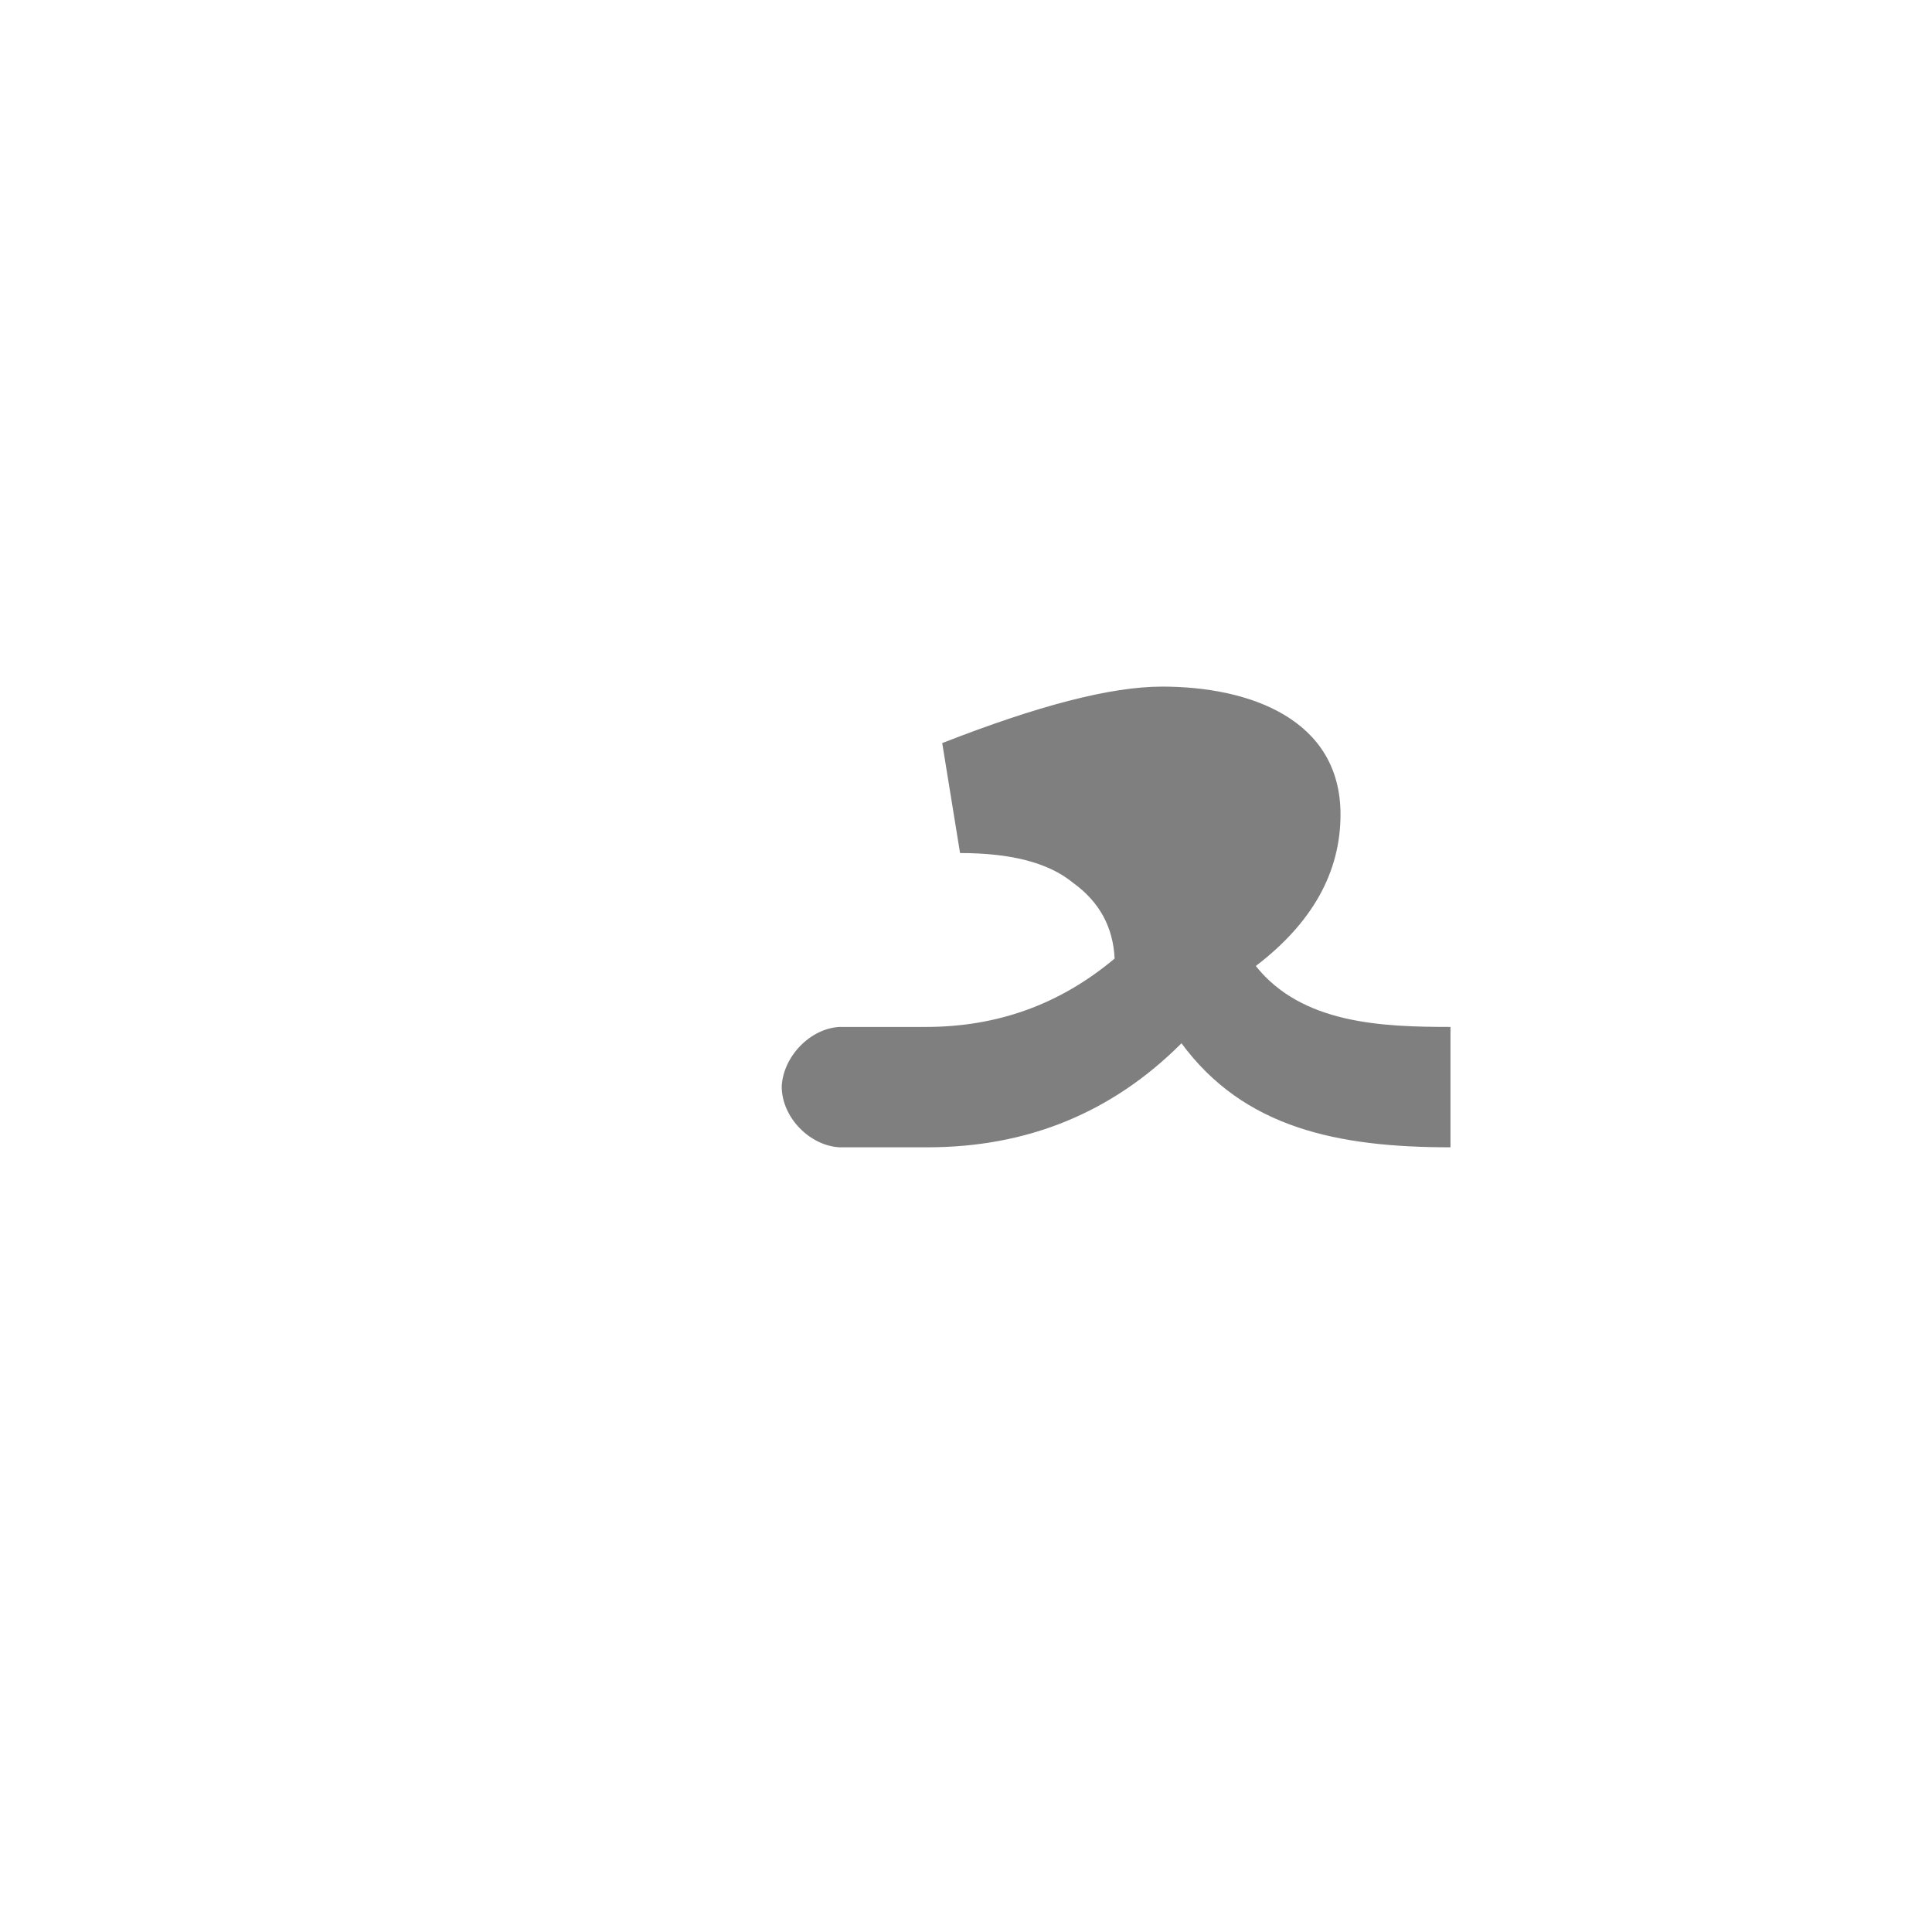 <?xml version="1.0" encoding="UTF-8"?>
<!DOCTYPE svg PUBLIC "-//W3C//DTD SVG 1.0//EN" "http://www.w3.org/TR/2001/REC-SVG-20010904/DTD/svg10.dtd">
<!-- Creator: CorelDRAW -->
<svg xmlns="http://www.w3.org/2000/svg" xml:space="preserve" width="1300px" height="1300px" version="1.0" style="shape-rendering:geometricPrecision; text-rendering:geometricPrecision; image-rendering:optimizeQuality; fill-rule:evenodd; clip-rule:evenodd"
viewBox="0 0 1300 1056"
 xmlns:xlink="http://www.w3.org/1999/xlink">
 <defs>
  <style type="text/css">
   <![CDATA[
    .fil0 {fill:black;fill-opacity:0.502}
   ]]>
  </style>
 </defs>
 <g id="_100:master">
  <path class="fil0" d="M646 452l-12 -74c64,-25 113,-38 148,-38 59,0 120,22 120,86 0,39 -19,73 -57,102 31,39 85,41 131,41l0 81c-76,0 -139,-13 -181,-70 -47,47 -104,70 -171,70l-59 0 0 0c-20,-1 -39,-20 -39,-41 1,-20 19,-39 39,-40l0 0 2 0 56 0c48,0 90,-15 127,-46 -1,-21 -10,-38 -28,-51 -17,-14 -43,-20 -76,-20z"/>
 </g>
</svg>
